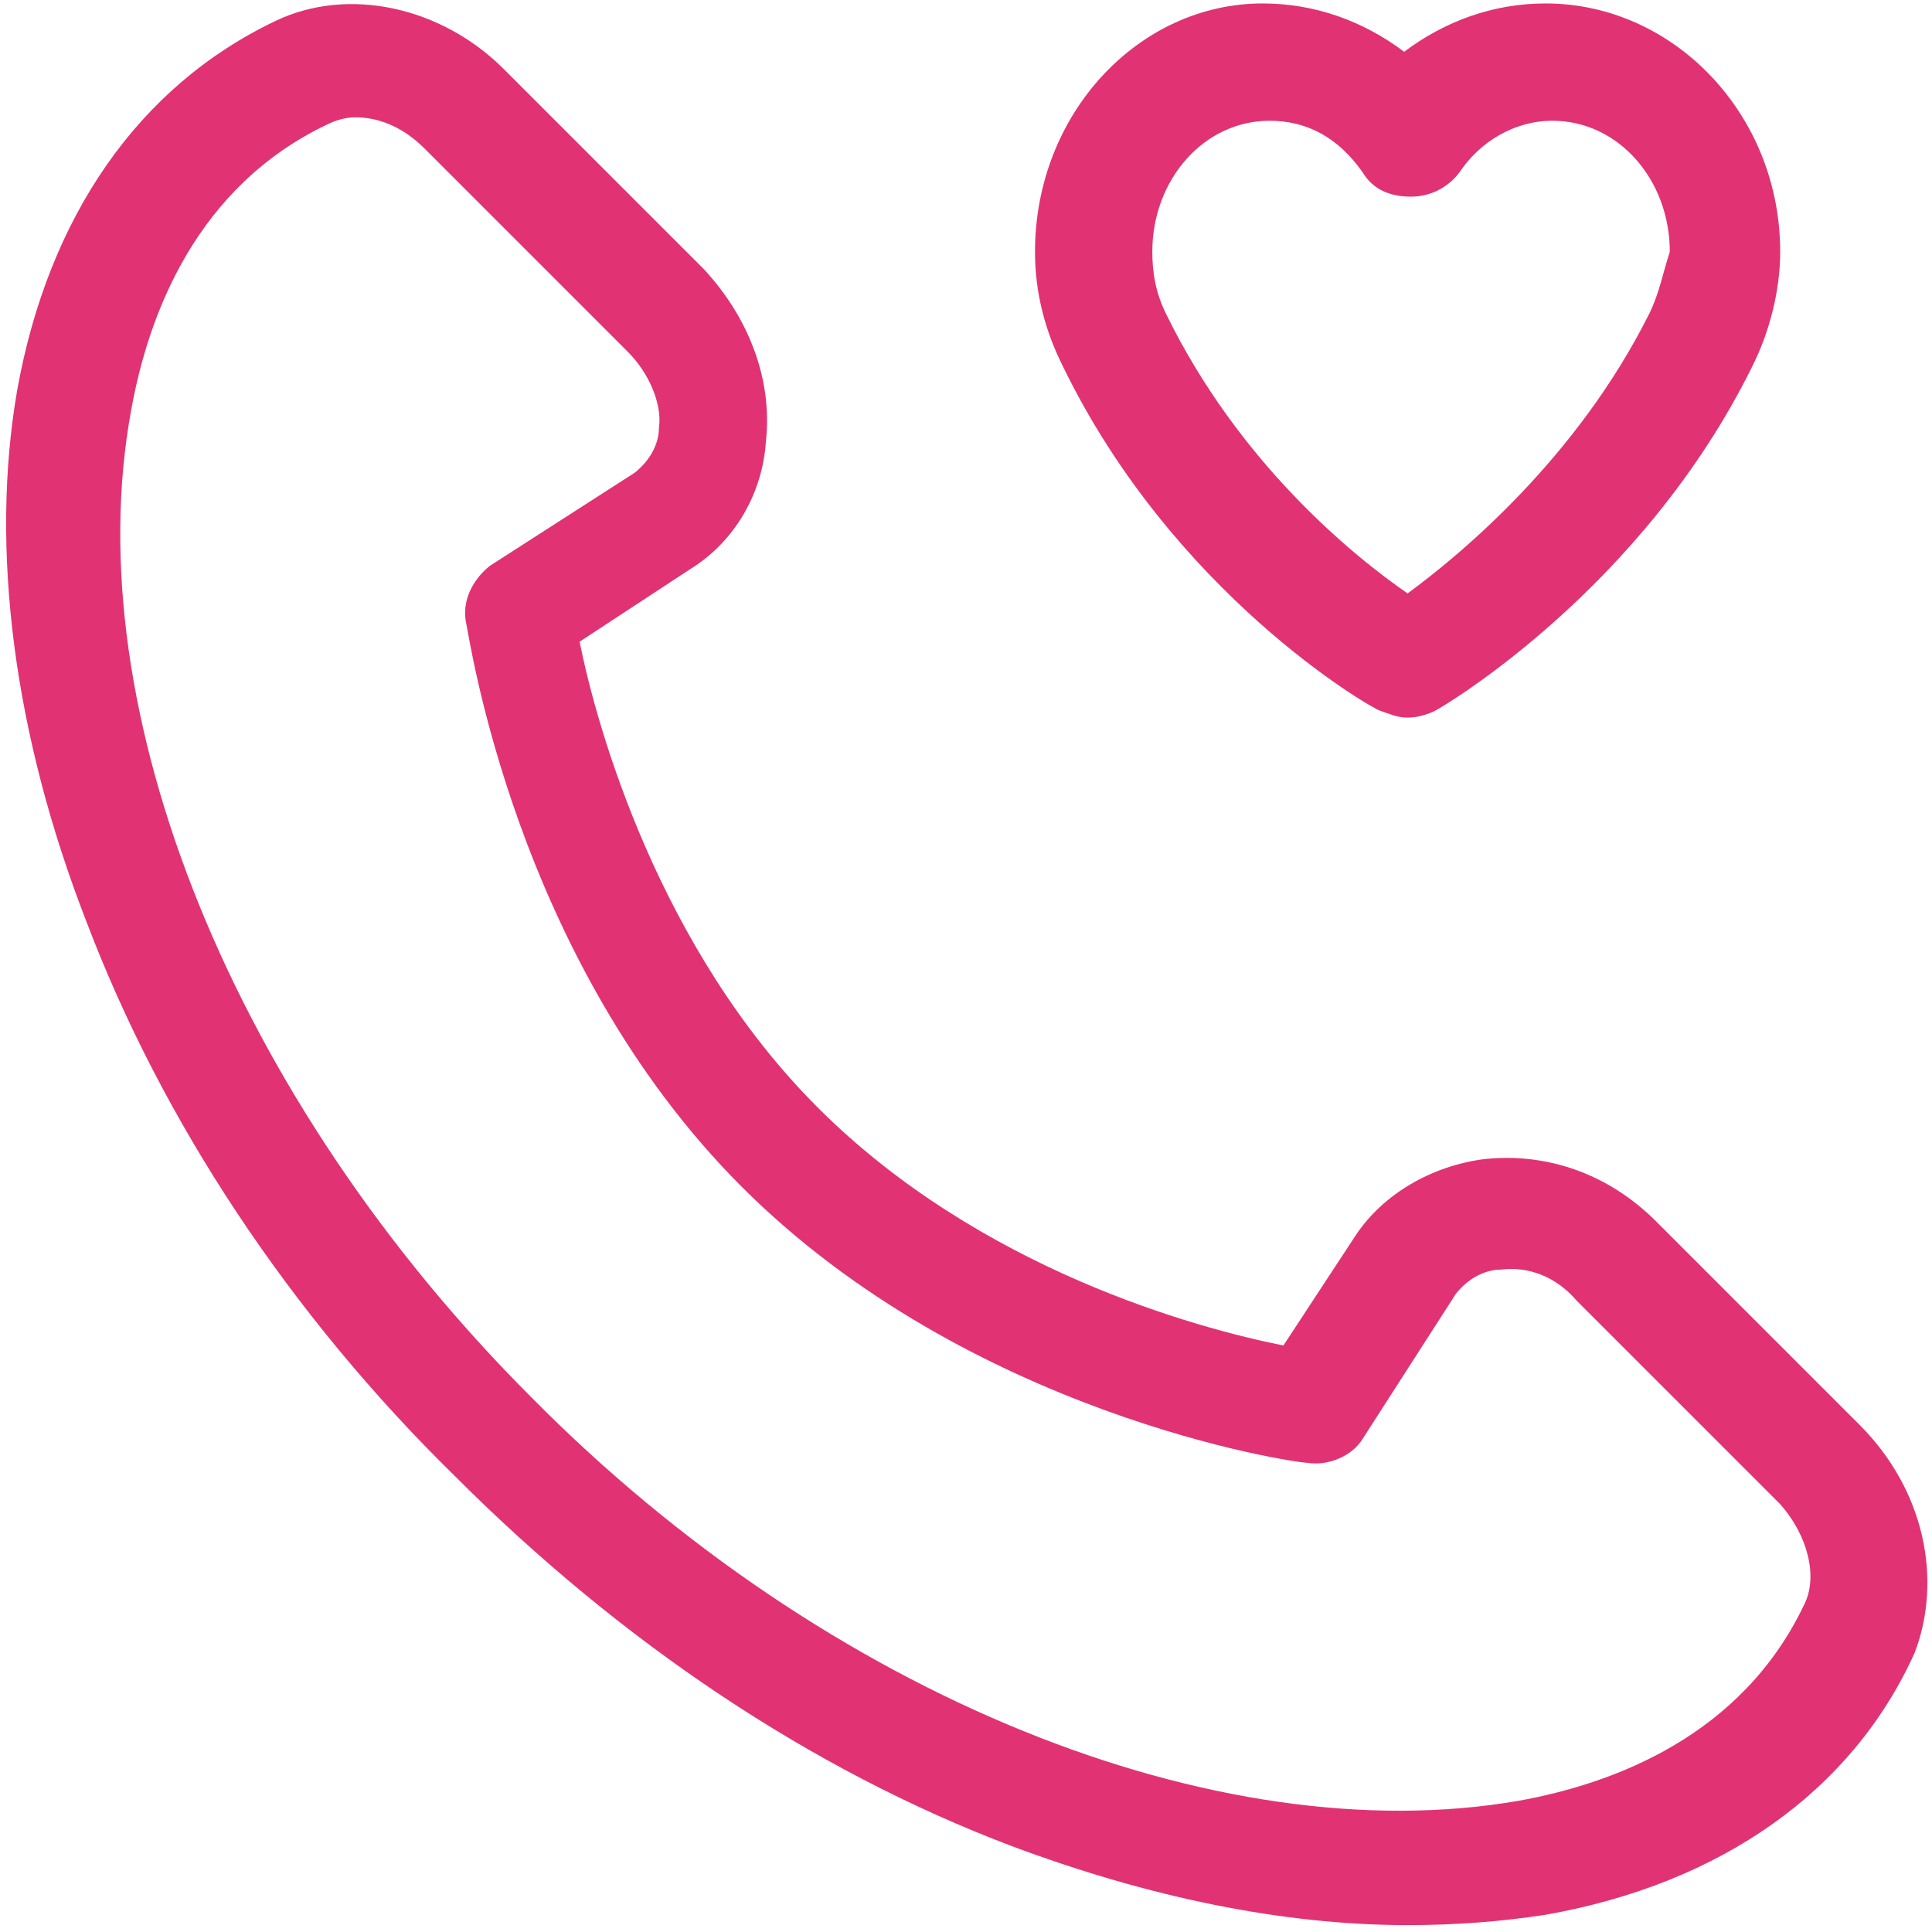 <?xml version="1.0" encoding="utf-8"?>
<!-- Generator: Adobe Illustrator 23.0.4, SVG Export Plug-In . SVG Version: 6.00 Build 0)  -->
<svg version="1.1" id="Layer_1" xmlns="http://www.w3.org/2000/svg" xmlns:xlink="http://www.w3.org/1999/xlink" x="0px" y="0px"
	 width="56px" height="56px" viewBox="0 0 56 56" style="enable-background:new 0 0 56 56;" xml:space="preserve">
<style type="text/css">
	.st0{fill:#E13274;}
</style>
<g>
	<g>
		<g>
			<path class="st0" d="M53.9,41.3L48,35.4c-1.4-1.4-3.2-2-5-1.8c-1.5,0.2-2.9,1-3.7,2.2L37.2,39c-2.5-0.5-8.8-2.2-13.5-6.9
				c-4.6-4.6-6.4-11-6.9-13.5l3.2-2.1c1.3-0.8,2.1-2.2,2.2-3.7c0.2-1.8-0.5-3.6-1.8-5L14.6,2C12.8,0.2,10.1-0.4,8,0.6
				C4,2.5,1.4,6.3,0.5,11.3c-0.8,4.6-0.1,10,2,15.4c2.2,5.8,5.9,11.4,10.7,16.1c4.8,4.8,10.3,8.5,16.1,10.7c4,1.5,7.9,2.3,11.5,2.3
				c1.4,0,2.7-0.1,4-0.3c5.1-0.9,8.9-3.6,10.7-7.6C56.3,45.8,55.8,43.2,53.9,41.3z M52.3,46.5c-1.8,3.8-5.5,5.2-8.3,5.7
				c-8.7,1.5-20-3-28.6-11.7C6.8,31.9,2.2,20.6,3.8,11.9c0.5-2.8,1.9-6.5,5.7-8.3c0.2-0.1,0.5-0.2,0.8-0.2c0.7,0,1.4,0.3,2,0.9
				l5.9,5.9c0.6,0.6,1,1.5,0.9,2.2c0,0.4-0.2,0.9-0.7,1.3l-4.2,2.7c-0.5,0.4-0.8,1-0.7,1.6c0.1,0.4,1.4,9.8,8,16.4
				c6.6,6.6,16,8,16.4,8c0.6,0.1,1.3-0.2,1.6-0.7l2.7-4.2c0.4-0.5,0.9-0.7,1.3-0.7c0.8-0.1,1.6,0.2,2.2,0.9l5.9,5.9
				C52.4,44.5,52.7,45.7,52.3,46.5z"/>
		</g>
	</g>
	<g>
		<g>
			<path class="st0" d="M44.8,0.1c-1.5,0-2.9,0.5-4.1,1.4c-1.2-0.9-2.6-1.4-4.1-1.4C33,0.1,30,3.3,30,7.3c0,1.2,0.3,2.3,0.8,3.3
				c3.2,6.6,8.9,9.9,9.2,10c0.3,0.1,0.5,0.2,0.8,0.2c0.3,0,0.6-0.1,0.8-0.2c0.2-0.1,6-3.5,9.2-10c0.5-1,0.8-2.2,0.8-3.3
				C51.6,3.3,48.5,0.1,44.8,0.1z M47.8,9.1c-2.1,4.2-5.5,7-7,8.1c-1.6-1.1-4.9-3.8-7-8.1c-0.3-0.6-0.4-1.2-0.4-1.8
				c0-2.1,1.5-3.8,3.4-3.8c1.1,0,2,0.5,2.7,1.5c0.3,0.5,0.8,0.7,1.4,0.7c0.6,0,1.1-0.3,1.4-0.7c0.6-0.9,1.6-1.5,2.7-1.5
				c1.9,0,3.4,1.7,3.4,3.8C48.2,7.9,48.1,8.5,47.8,9.1z"/>
		</g>
	</g>
	<g>
	</g>
	<g>
	</g>
	<g>
	</g>
	<g>
	</g>
	<g>
	</g>
	<g>
	</g>
	<g>
	</g>
	<g>
	</g>
	<g>
	</g>
	<g>
	</g>
	<g>
	</g>
	<g>
	</g>
	<g>
	</g>
	<g>
	</g>
	<g>
	</g>
</g>
</svg>
